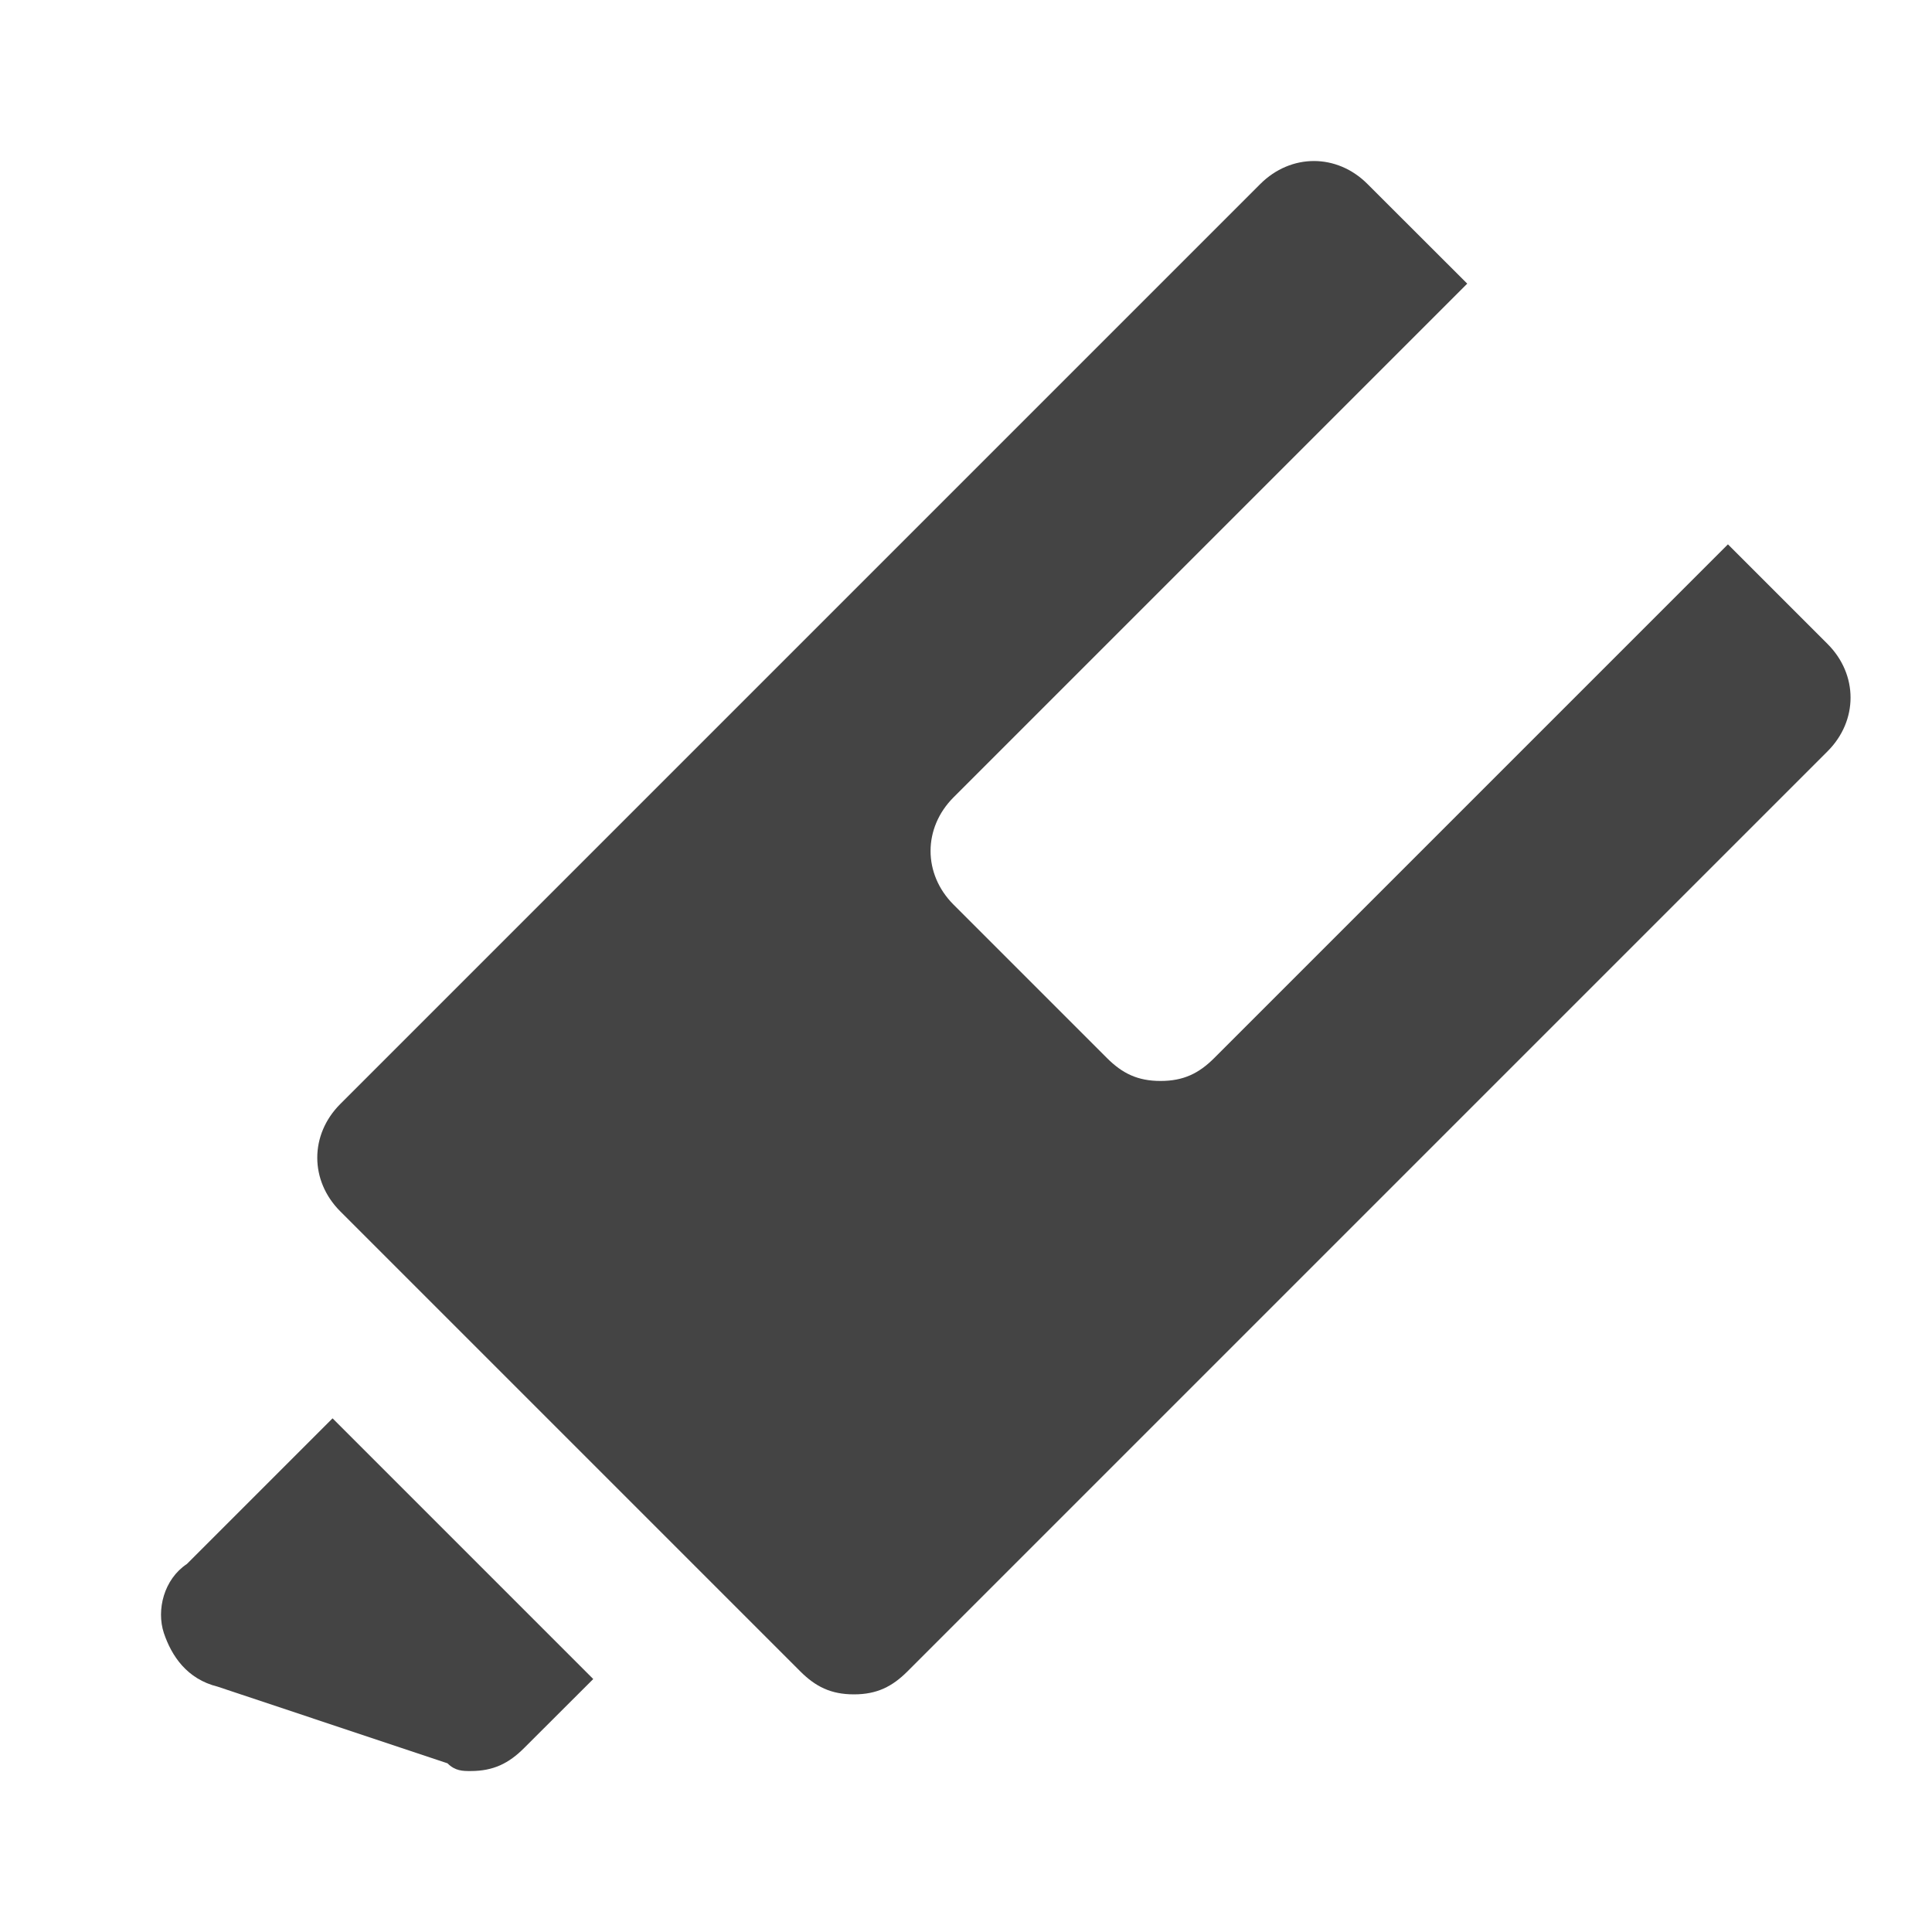 <svg width="16" height="16" viewBox="0 0 16 16" fill="none" xmlns="http://www.w3.org/2000/svg">
<path fill-rule="evenodd" clip-rule="evenodd" d="M14.31 4.508L15.135 5.333C15.389 5.587 15.389 5.968 15.135 6.222L7.516 13.841C7.389 13.968 7.262 14.032 7.072 14.032C6.881 14.032 6.754 13.968 6.627 13.841L2.818 10.032C2.564 9.778 2.564 9.397 2.818 9.143L10.437 1.524C10.691 1.27 11.072 1.27 11.325 1.524L12.151 2.349L7.897 6.603C7.643 6.857 7.643 7.238 7.897 7.492L9.167 8.762C9.294 8.889 9.421 8.952 9.611 8.952C9.802 8.952 9.929 8.889 10.056 8.762L14.31 4.508ZM1.548 12.952L2.754 11.746L4.913 13.905L4.341 14.476C4.214 14.603 4.087 14.667 3.897 14.667C3.833 14.667 3.77 14.667 3.706 14.603L1.802 13.968C1.548 13.905 1.421 13.714 1.357 13.524C1.294 13.333 1.357 13.079 1.548 12.952Z" fill="#444444"/>
</svg>
